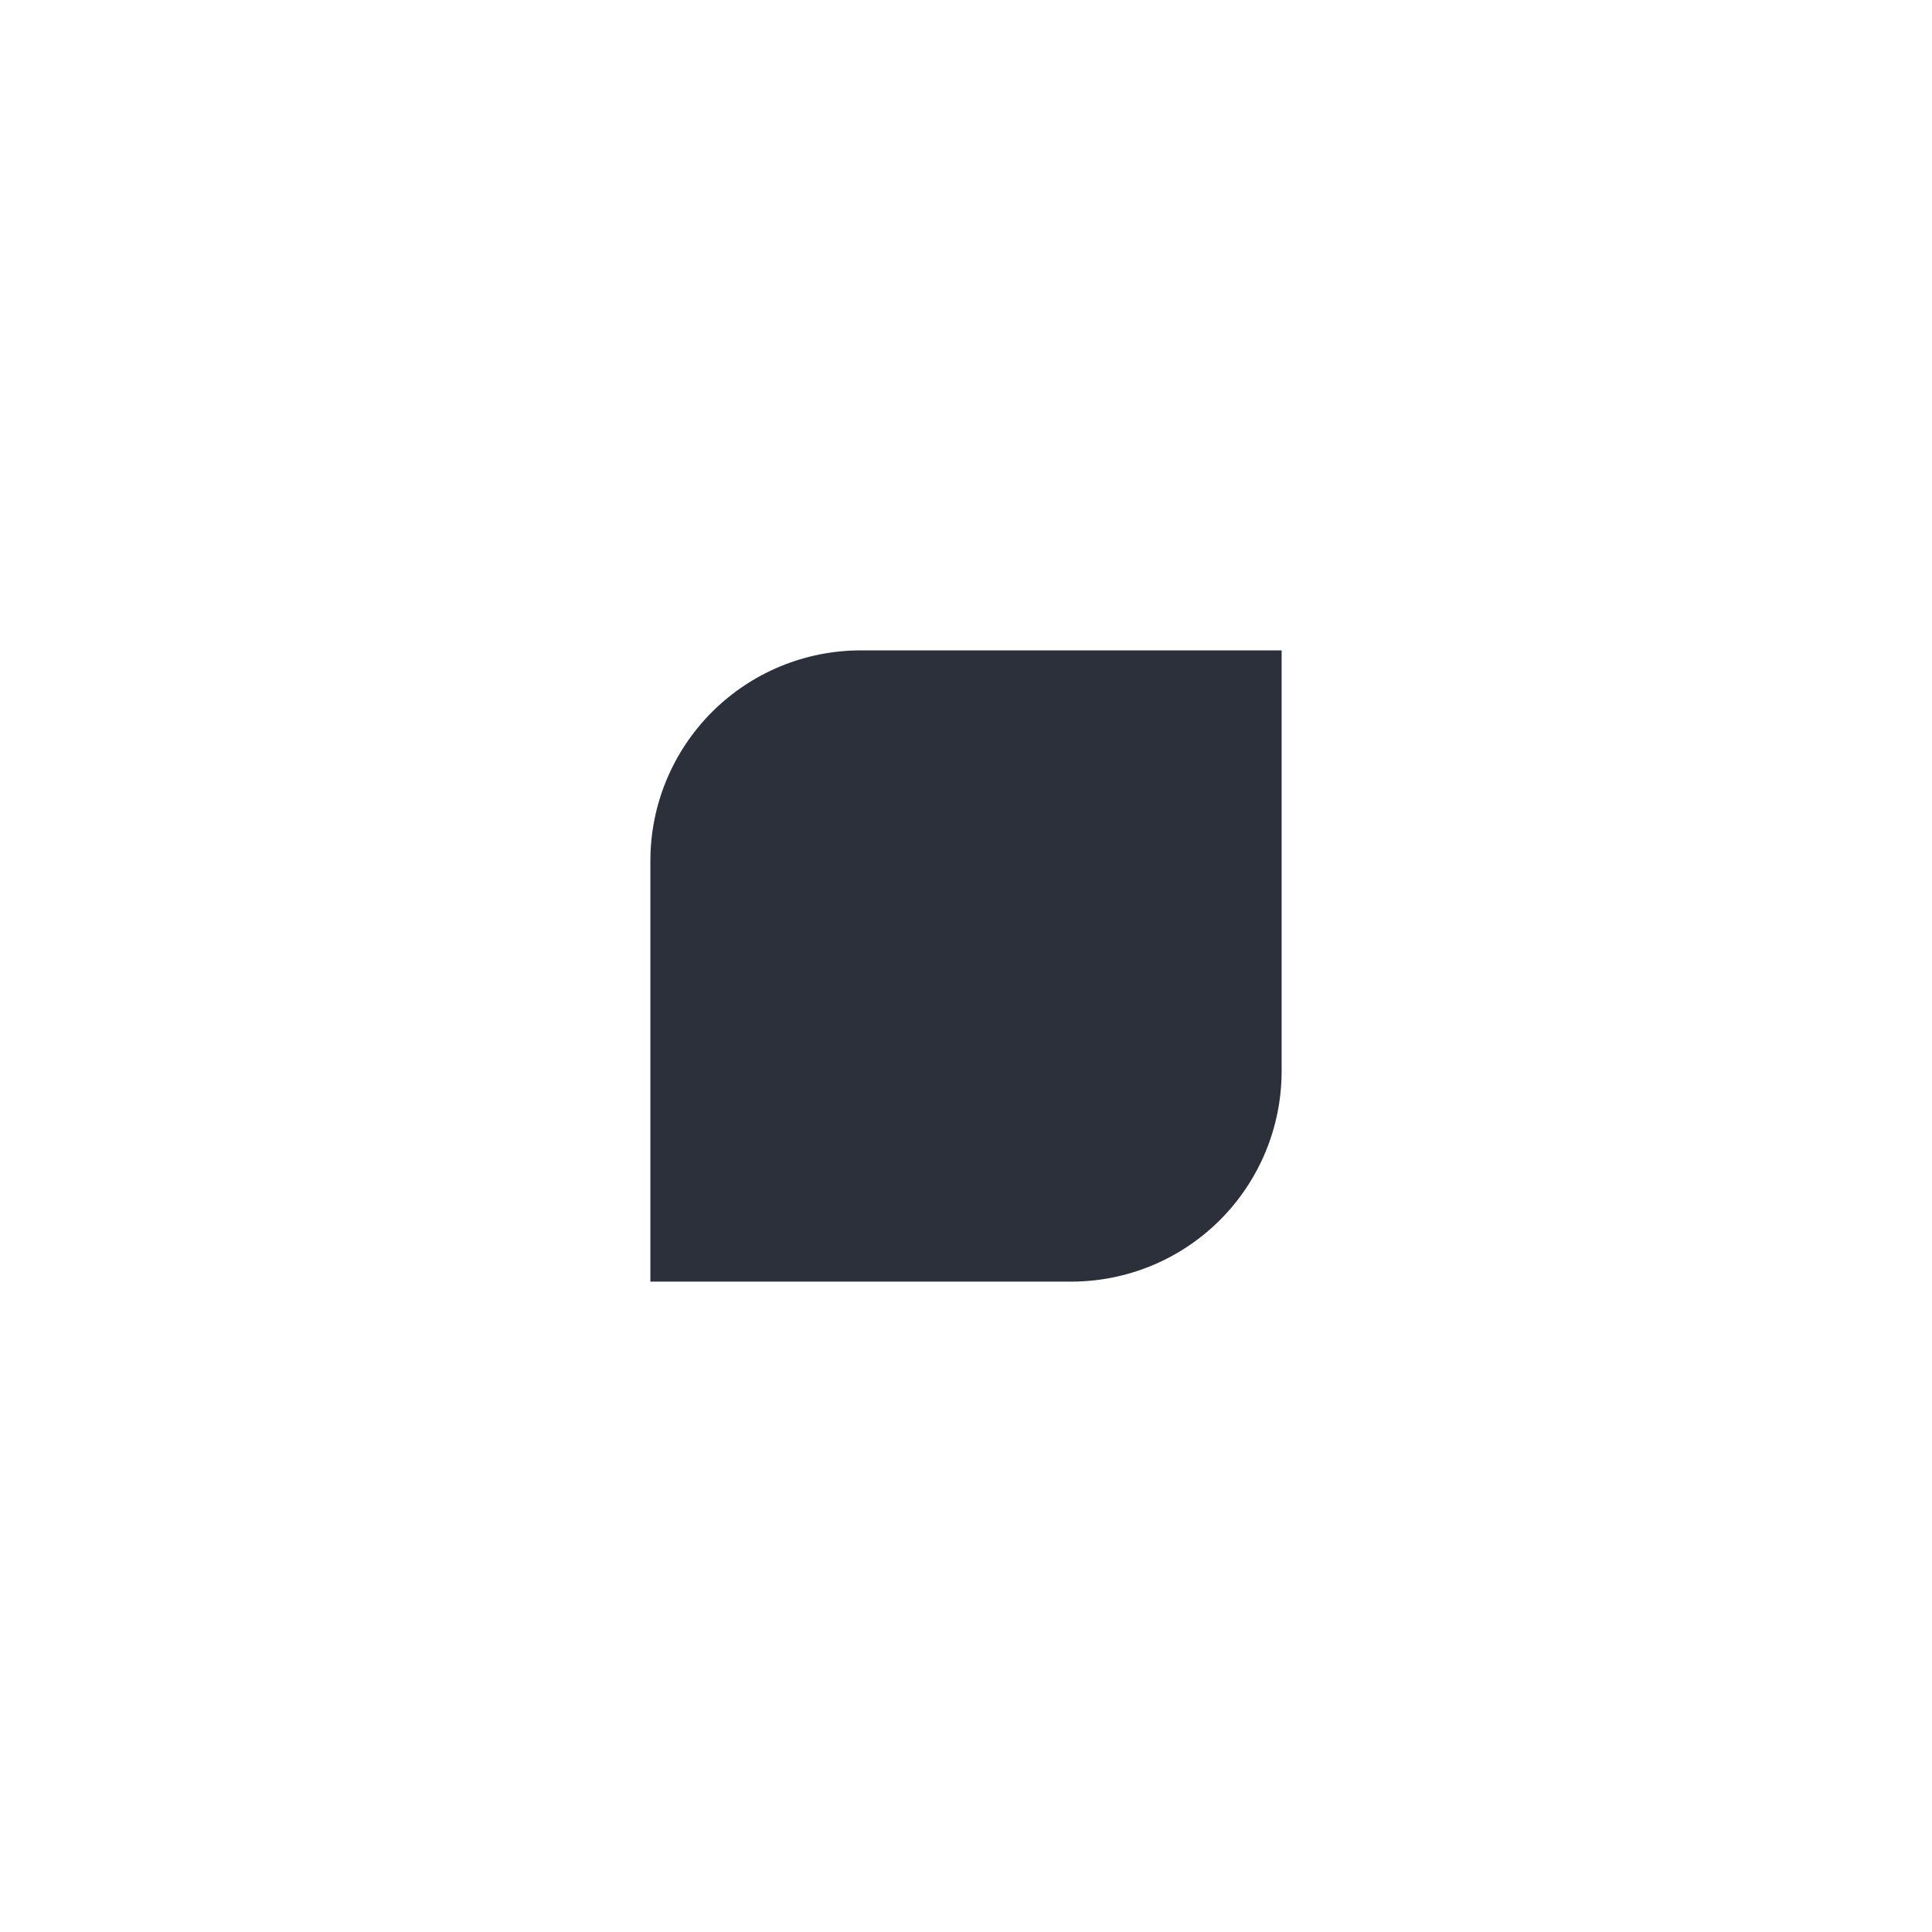 <svg xmlns="http://www.w3.org/2000/svg" xmlns:xlink="http://www.w3.org/1999/xlink" width="101" height="101" viewBox="0 0 101 101">
  <defs>
    <clipPath xmlns="http://www.w3.org/2000/svg" id="clip-path-corners-dot-color-0-0-6371"><path d="M 34 34v 11h 11a 11 11, 0, 0, 0, -11 -11" transform="rotate(-90,39.5,39.5)"/><rect x="45" y="34" width="11" height="11" transform="rotate(0,50.5,39.5)"/><rect x="56" y="34" width="11" height="11" transform="rotate(0,61.5,39.5)"/><rect x="34" y="45" width="11" height="11" transform="rotate(0,39.5,50.5)"/><rect x="45" y="45" width="11" height="11" transform="rotate(0,50.5,50.5)"/><rect x="56" y="45" width="11" height="11" transform="rotate(0,61.5,50.5)"/><rect x="34" y="56" width="11" height="11" transform="rotate(0,39.5,61.5)"/><rect x="45" y="56" width="11" height="11" transform="rotate(0,50.5,61.5)"/><path d="M 56 56v 11h 11a 11 11, 0, 0, 0, -11 -11" transform="rotate(90,61.5,61.5)"/></clipPath>
  </defs>
  <rect xmlns="http://www.w3.org/2000/svg" x="34" y="34" height="33" width="33" clip-path="url('#clip-path-corners-dot-color-0-0-6371')" fill="#2c303a"/>
</svg>